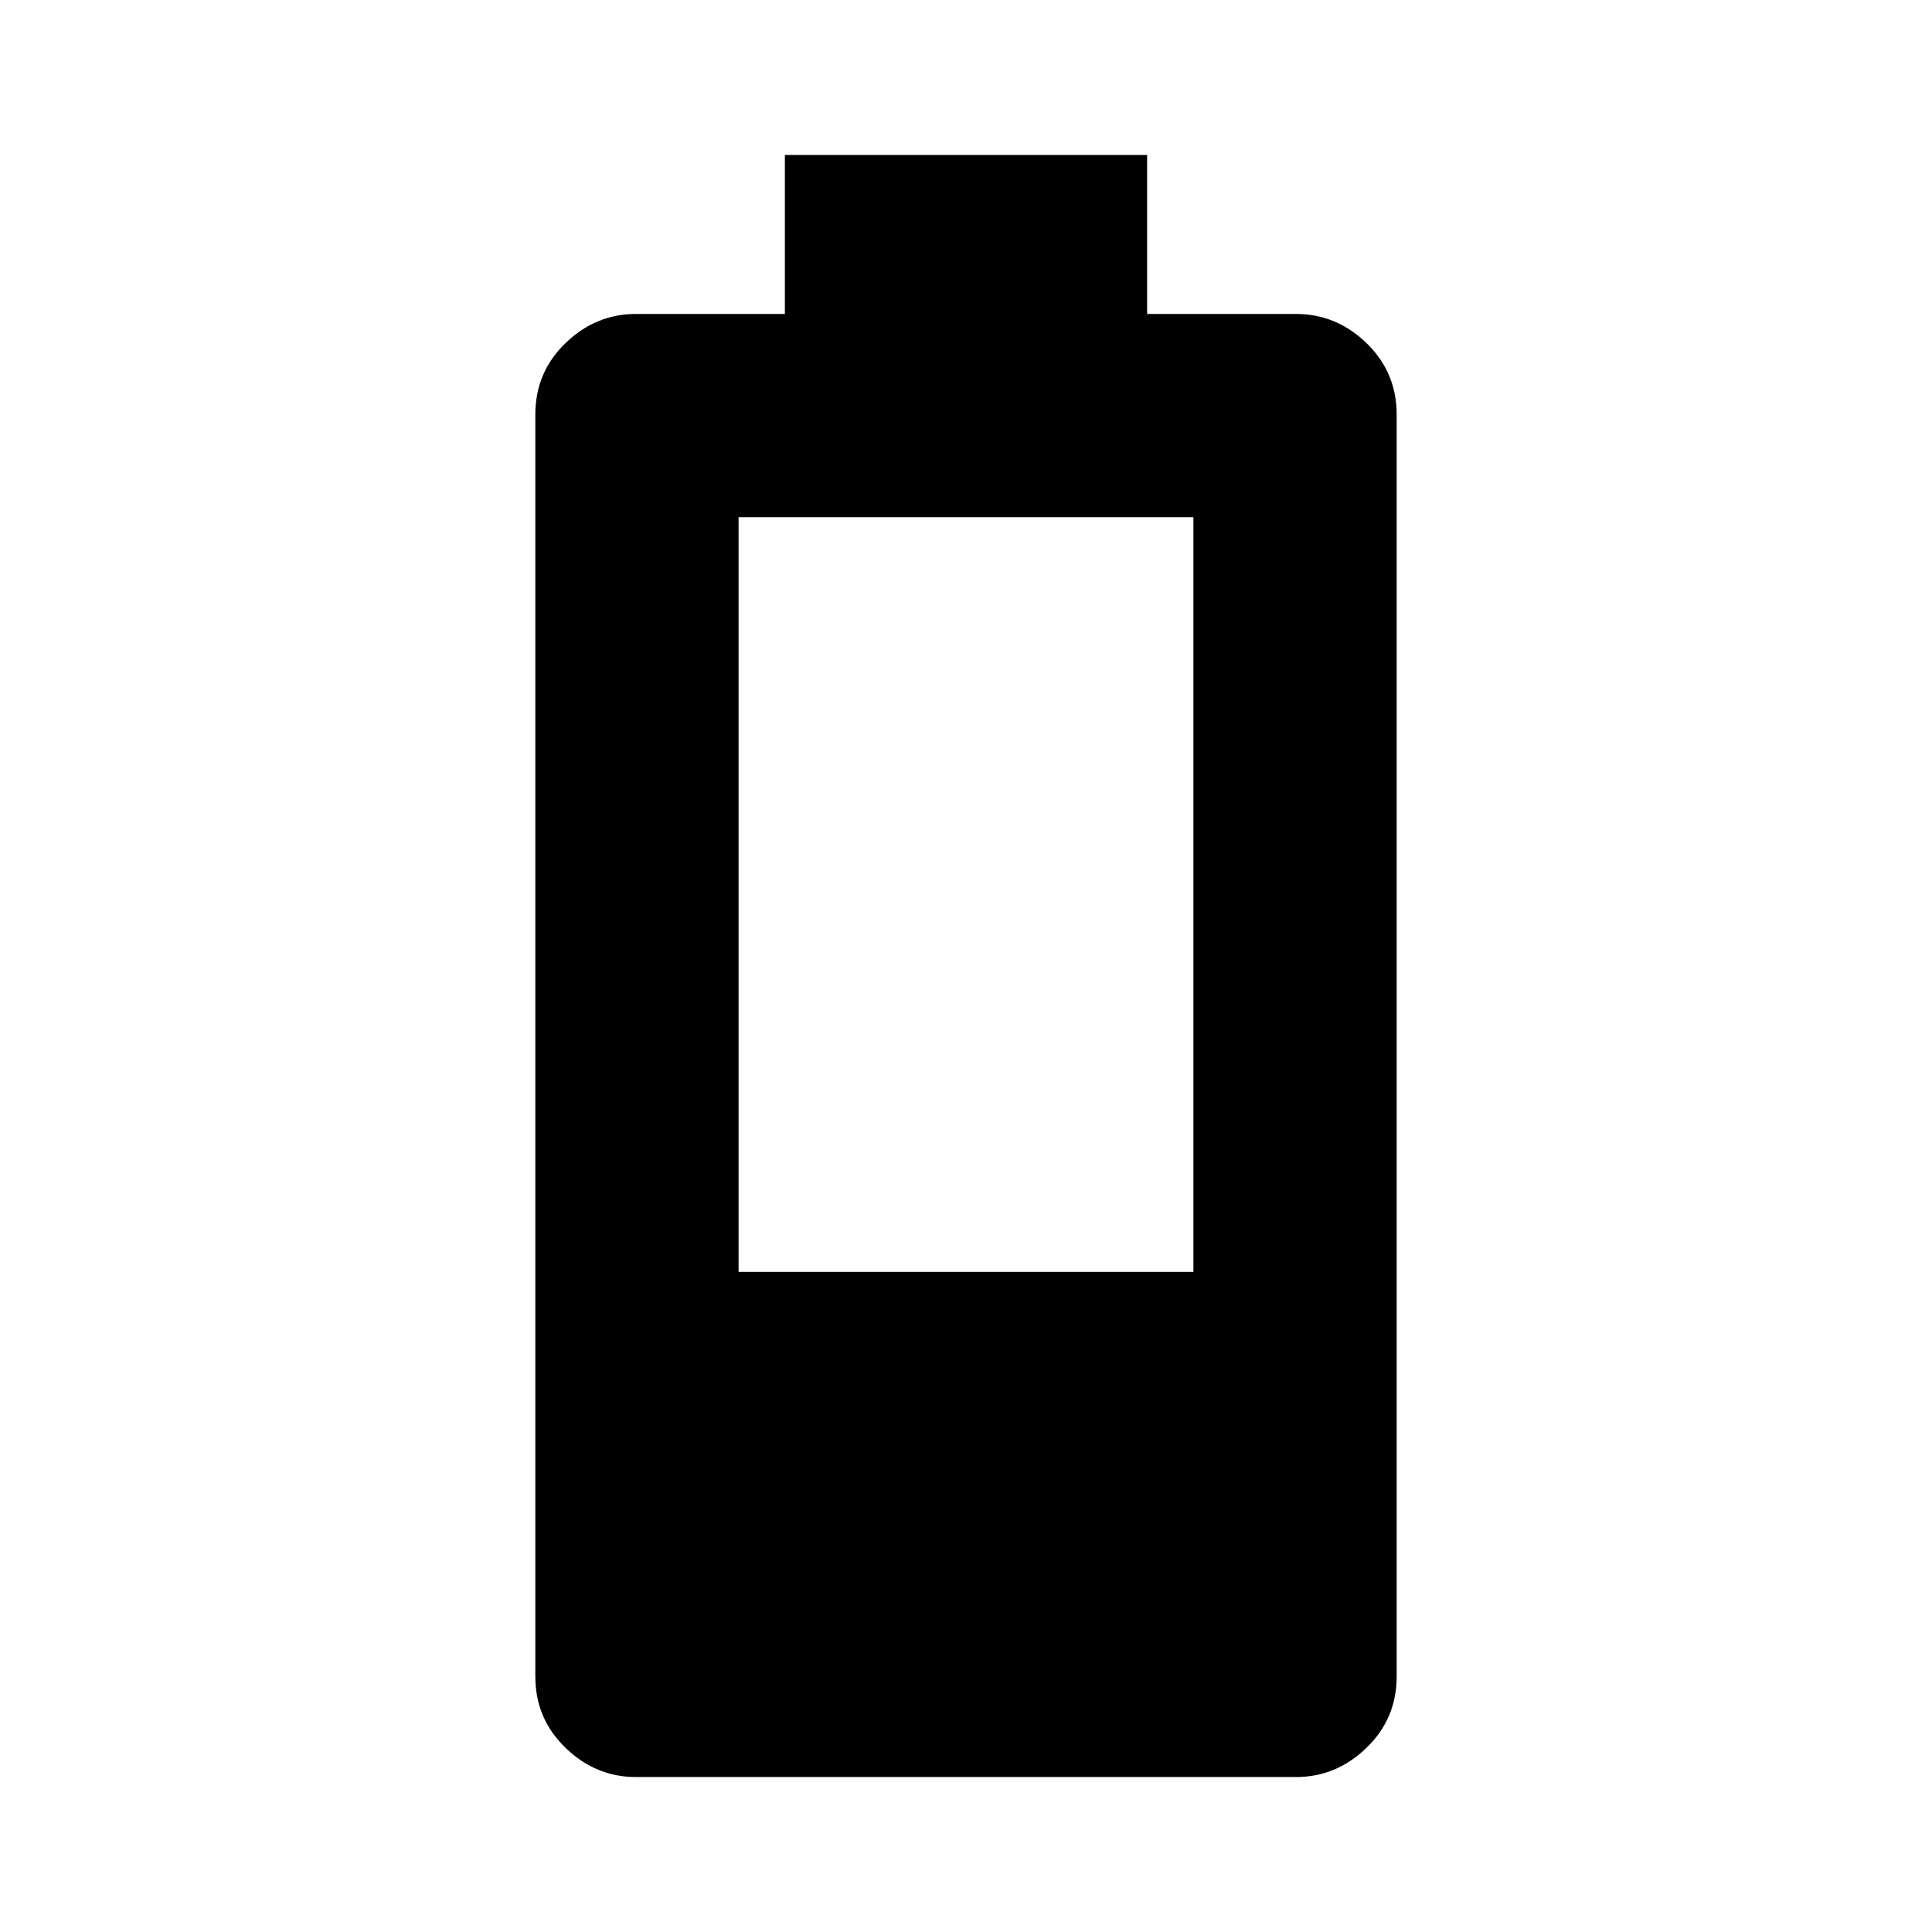 <svg xmlns="http://www.w3.org/2000/svg" height="24" width="24"><path d="M7.9 22.075q-.5 0-.875-.363-.375-.362-.375-.887V5.15q0-.525.375-.888Q7.4 3.9 7.9 3.9h1.85V1.925h4.5V3.9h1.85q.5 0 .875.362.375.363.375.888v15.675q0 .525-.375.887-.375.363-.875.363ZM9.175 15.8h5.65V6.425h-5.65Z"/></svg>